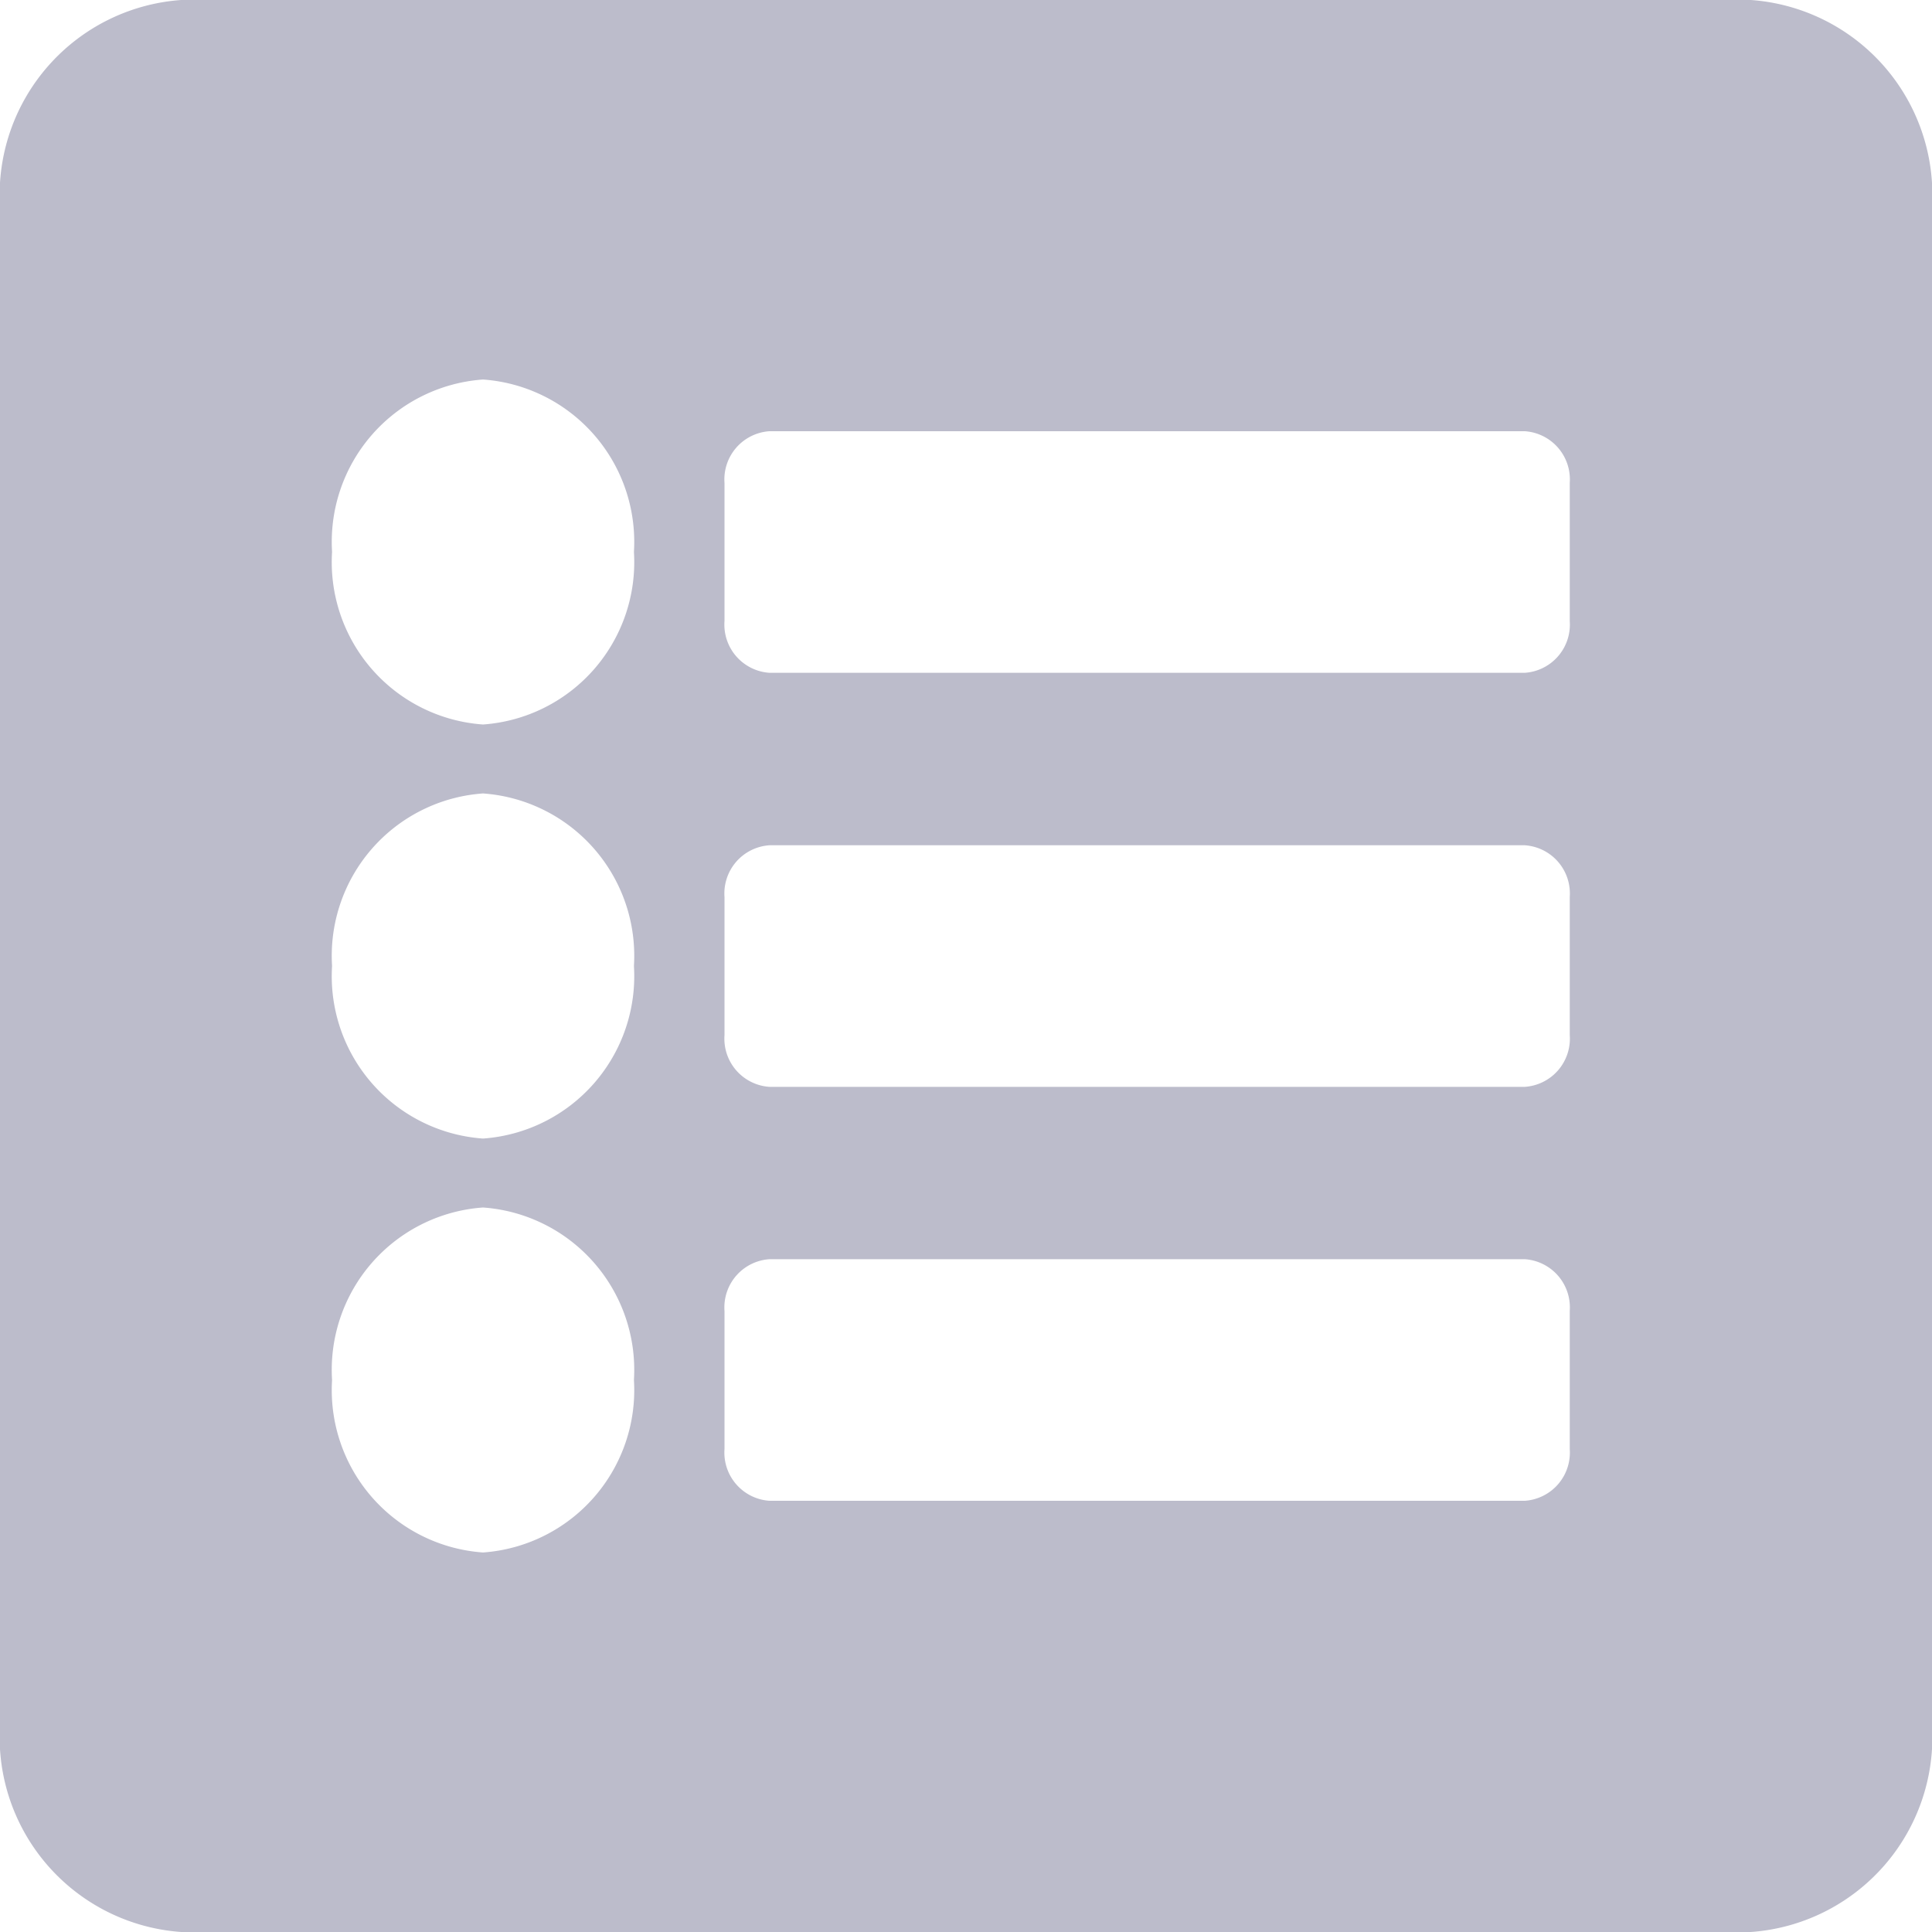 <svg xmlns="http://www.w3.org/2000/svg" width="16" height="16" viewBox="0 0 16 16">
  <path id="Icon_awesome-list-alt" data-name="Icon awesome-list-alt" d="M14.5,18.25H1.5A1.618,1.618,0,0,1,0,16.536V3.964A1.618,1.618,0,0,1,1.5,2.25h13A1.618,1.618,0,0,1,16,3.964V16.536A1.618,1.618,0,0,1,14.5,18.25ZM4,5.393A1.348,1.348,0,0,0,2.75,6.821,1.348,1.348,0,0,0,4,8.25,1.348,1.348,0,0,0,5.25,6.821,1.348,1.348,0,0,0,4,5.393ZM4,8.821A1.348,1.348,0,0,0,2.75,10.25,1.348,1.348,0,0,0,4,11.679,1.348,1.348,0,0,0,5.25,10.25,1.348,1.348,0,0,0,4,8.821ZM4,12.25a1.348,1.348,0,0,0-1.25,1.429A1.348,1.348,0,0,0,4,15.107a1.348,1.348,0,0,0,1.25-1.429A1.348,1.348,0,0,0,4,12.25Zm9-4.857V6.25a.4.4,0,0,0-.375-.429H6.375A.4.4,0,0,0,6,6.25V7.393a.4.4,0,0,0,.375.429h6.25A.4.4,0,0,0,13,7.393Zm0,3.429V9.679a.4.4,0,0,0-.375-.429H6.375A.4.4,0,0,0,6,9.679v1.143a.4.4,0,0,0,.375.429h6.25A.4.4,0,0,0,13,10.821Zm0,3.429V13.107a.4.4,0,0,0-.375-.429H6.375A.4.4,0,0,0,6,13.107V14.25a.4.4,0,0,0,.375.429h6.25A.4.4,0,0,0,13,14.25Z" transform="translate(0 -2.25)" fill="#bcbccb"/>
</svg>
